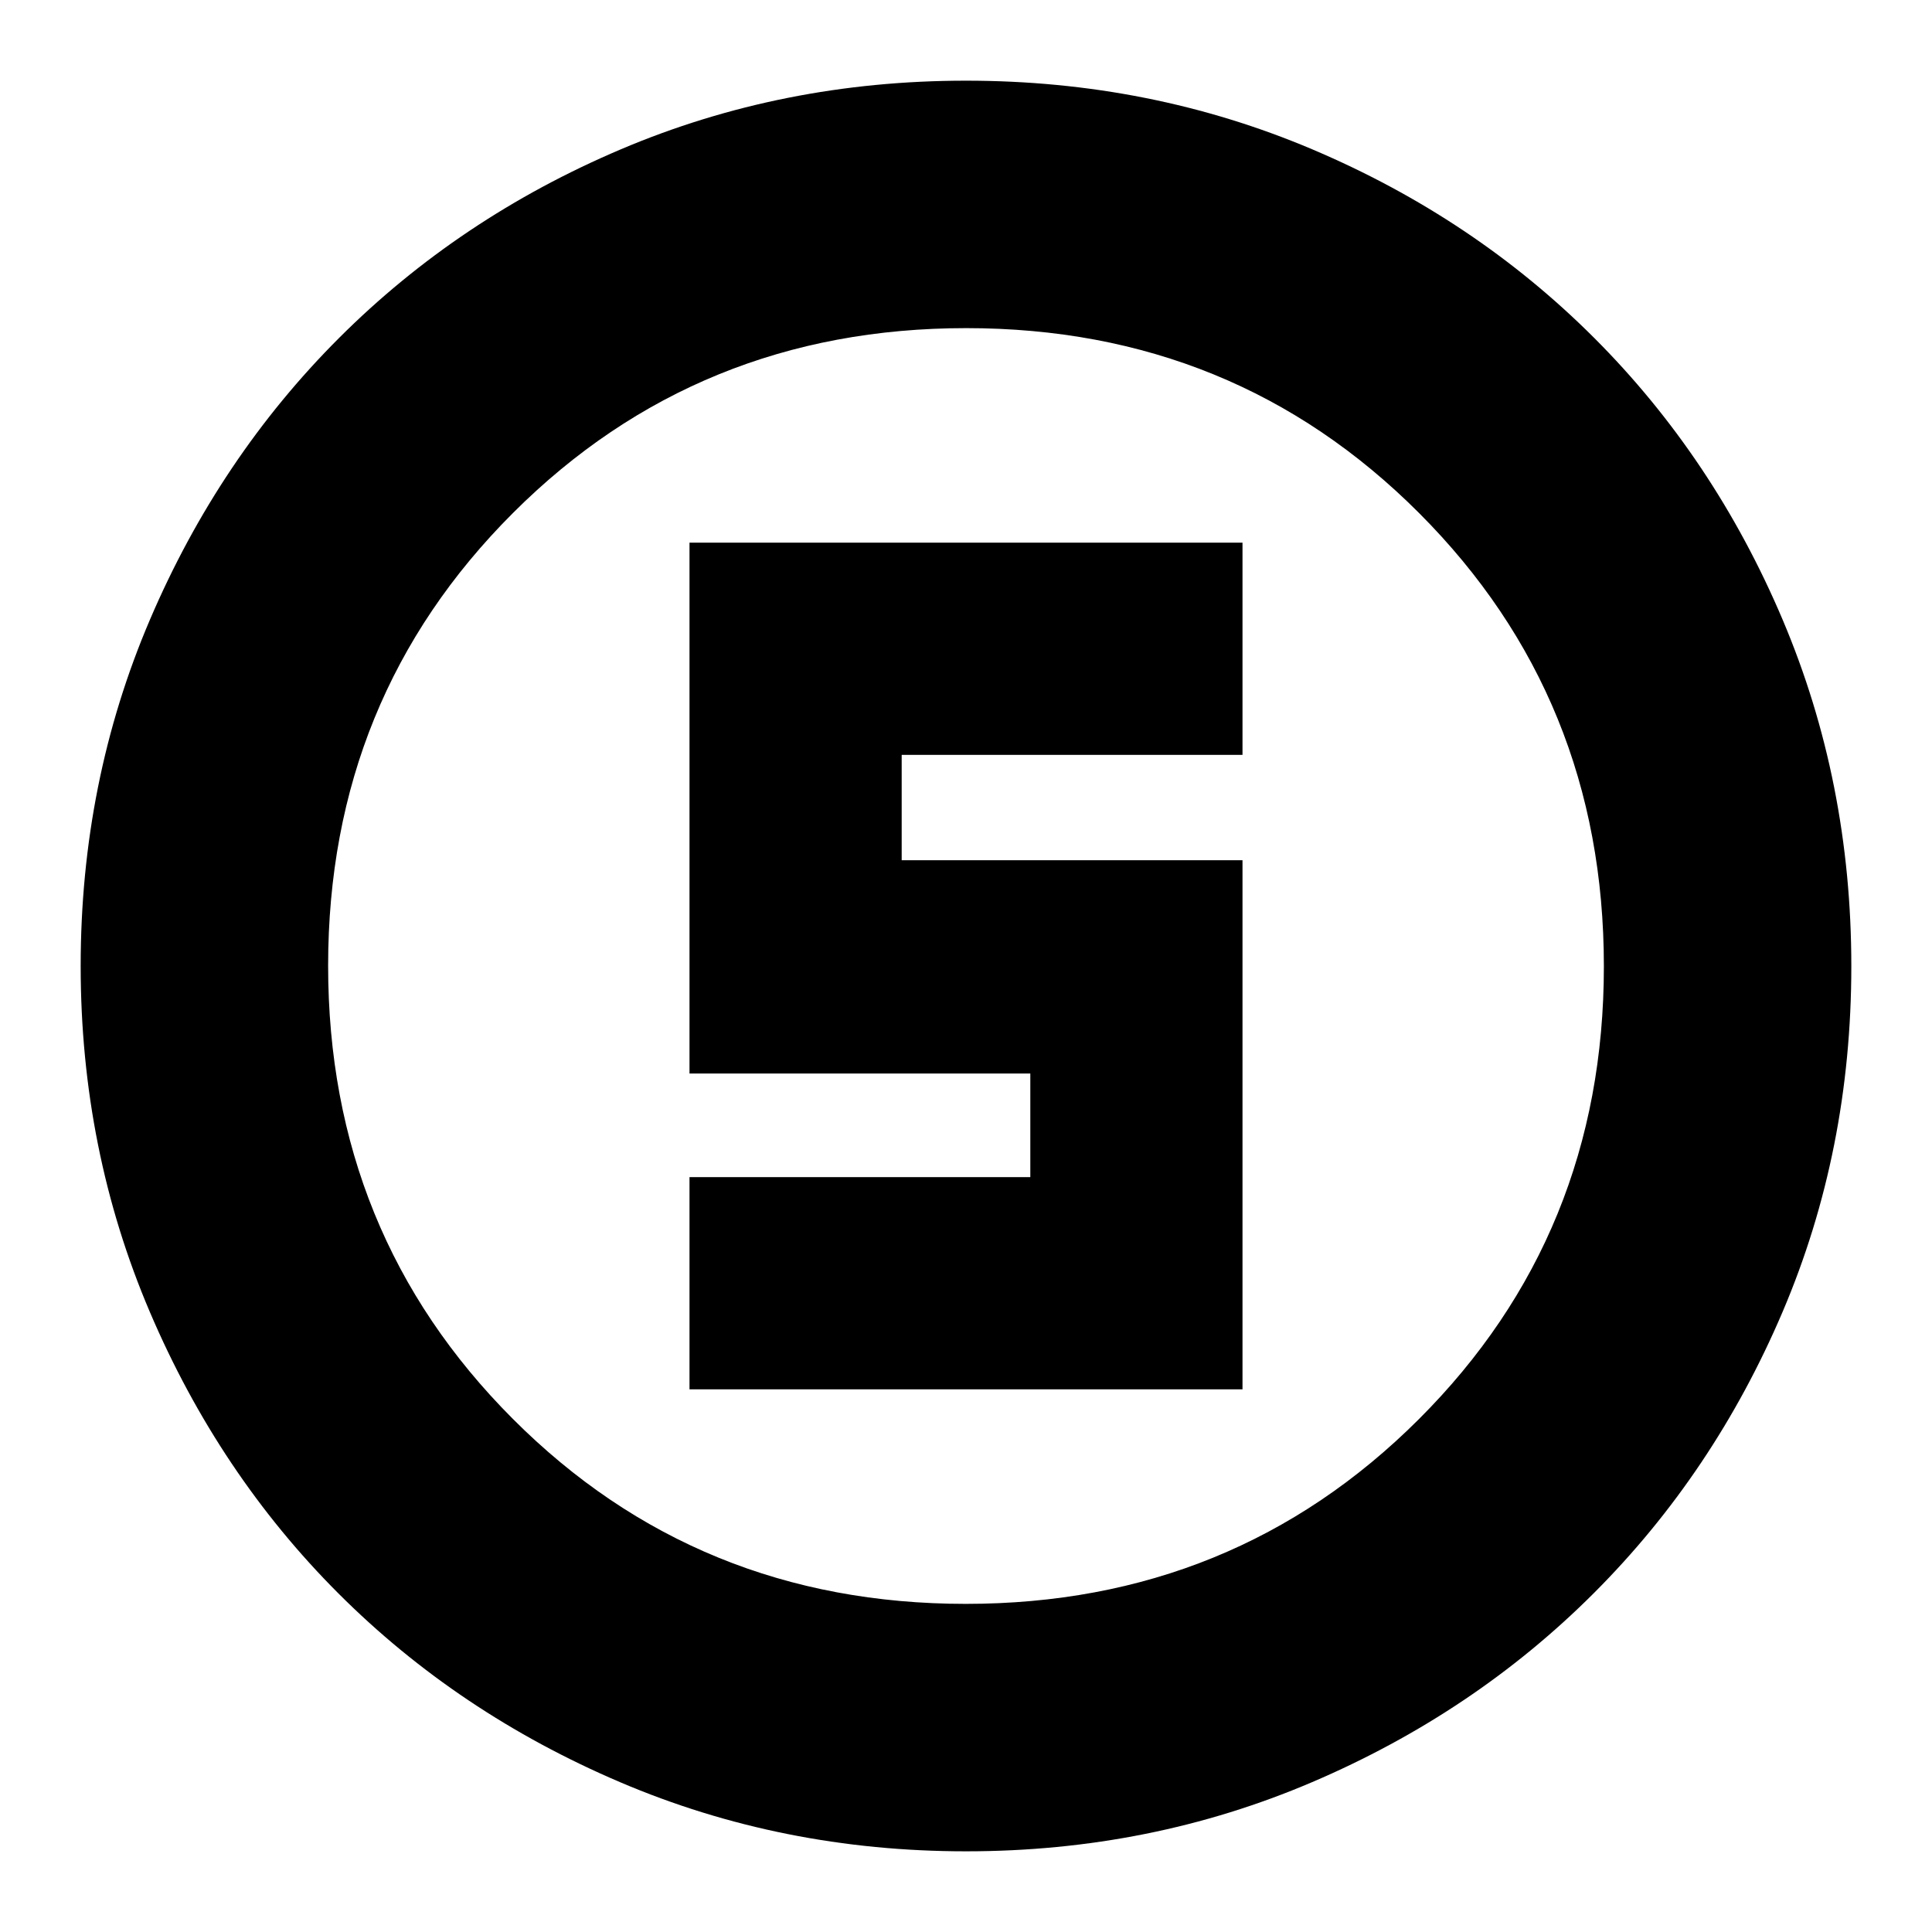 <svg xmlns="http://www.w3.org/2000/svg" height="24" viewBox="0 96 960 960" width="24"><path d="M480 1015.91q-91.336 0-171.864-34.346-80.529-34.35-139.939-93.761-59.411-59.41-93.76-139.939Q40.086 667.336 40.086 576q0-91.592 34.408-172.063 34.409-80.471 94.012-140.034 59.603-59.562 139.938-93.689Q388.78 136.087 480 136.087q91.582 0 172.071 34.117 80.488 34.118 140.048 93.677 59.559 59.56 93.677 140.075 34.117 80.515 34.117 172.127 0 91.613-34.127 171.71-34.127 80.098-93.689 139.7-59.563 59.603-140.034 94.012Q571.592 1015.91 480 1015.91Zm-.129-122.954q133.25 0 225.168-91.788 91.917-91.788 91.917-225.038 0-133.251-91.788-225.169-91.788-91.917-225.039-91.917-133.25 0-225.168 91.788-91.917 91.788-91.917 225.038 0 133.251 91.788 225.169 91.788 91.917 225.039 91.917ZM480 576ZM342.609 786.348h274.782V523.435H448.043v-52.348h169.348V365.652H342.609v263.783h169.348v51.478H342.609v105.435Z"/></svg>